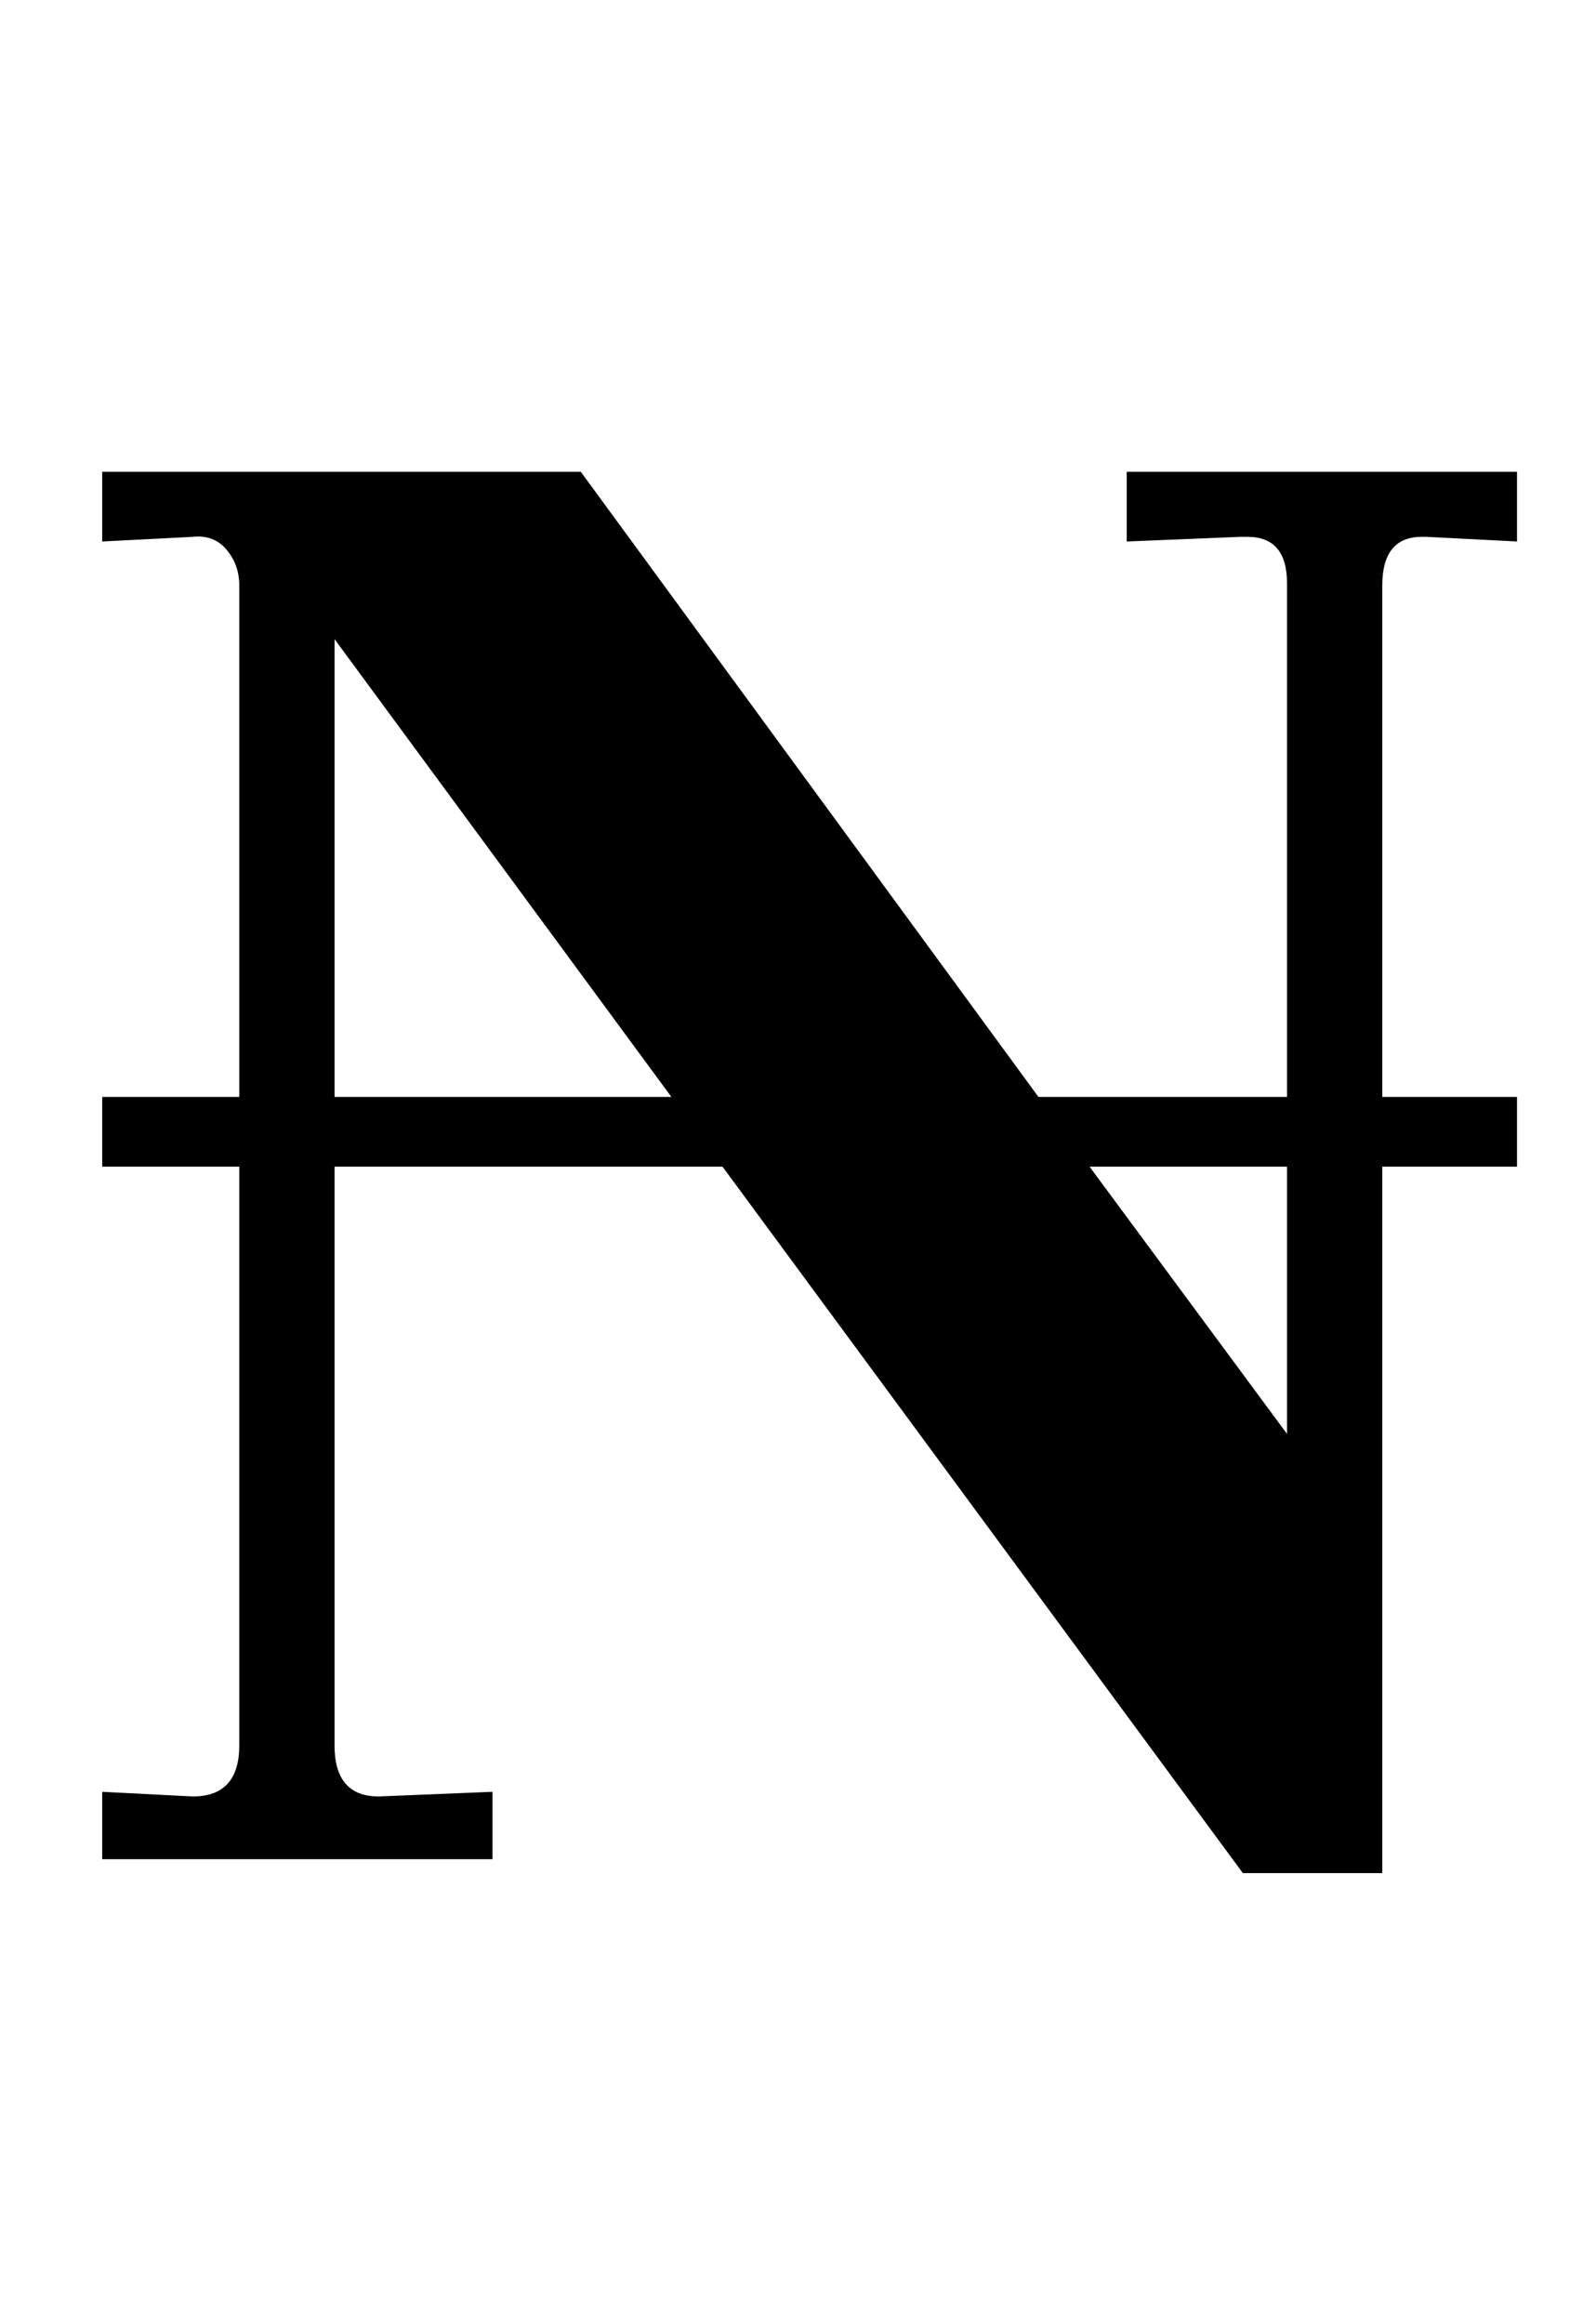 <?xml version="1.0" standalone="no"?>
<!DOCTYPE svg PUBLIC "-//W3C//DTD SVG 1.1//EN" "http://www.w3.org/Graphics/SVG/1.1/DTD/svg11.dtd" >
<svg xmlns="http://www.w3.org/2000/svg" xmlns:xlink="http://www.w3.org/1999/xlink" version="1.1" viewBox="-10 0 687 1000">
  <g transform="matrix(1 0 0 -1 0 800)">
   <path fill="currentColor"
d="M134 298v-249q0 -22 19 -22l49 2v-29h-168v29l39 -2q20 0 20 22v249h-59v30h59v220q0 9 -5.5 15.5t-14.5 5.5l-39 -2v30h206l197 -269h107v221q0 20 -17 20h-3l-49 -2v30h168v-30l-39 2h-2q-17 0 -17 -21v-220h58v-30h-58v-304h-60l-224 304h-167zM134 525v-197h145z
M459 298l85 -115v115h-85z" />
  </g>

</svg>
